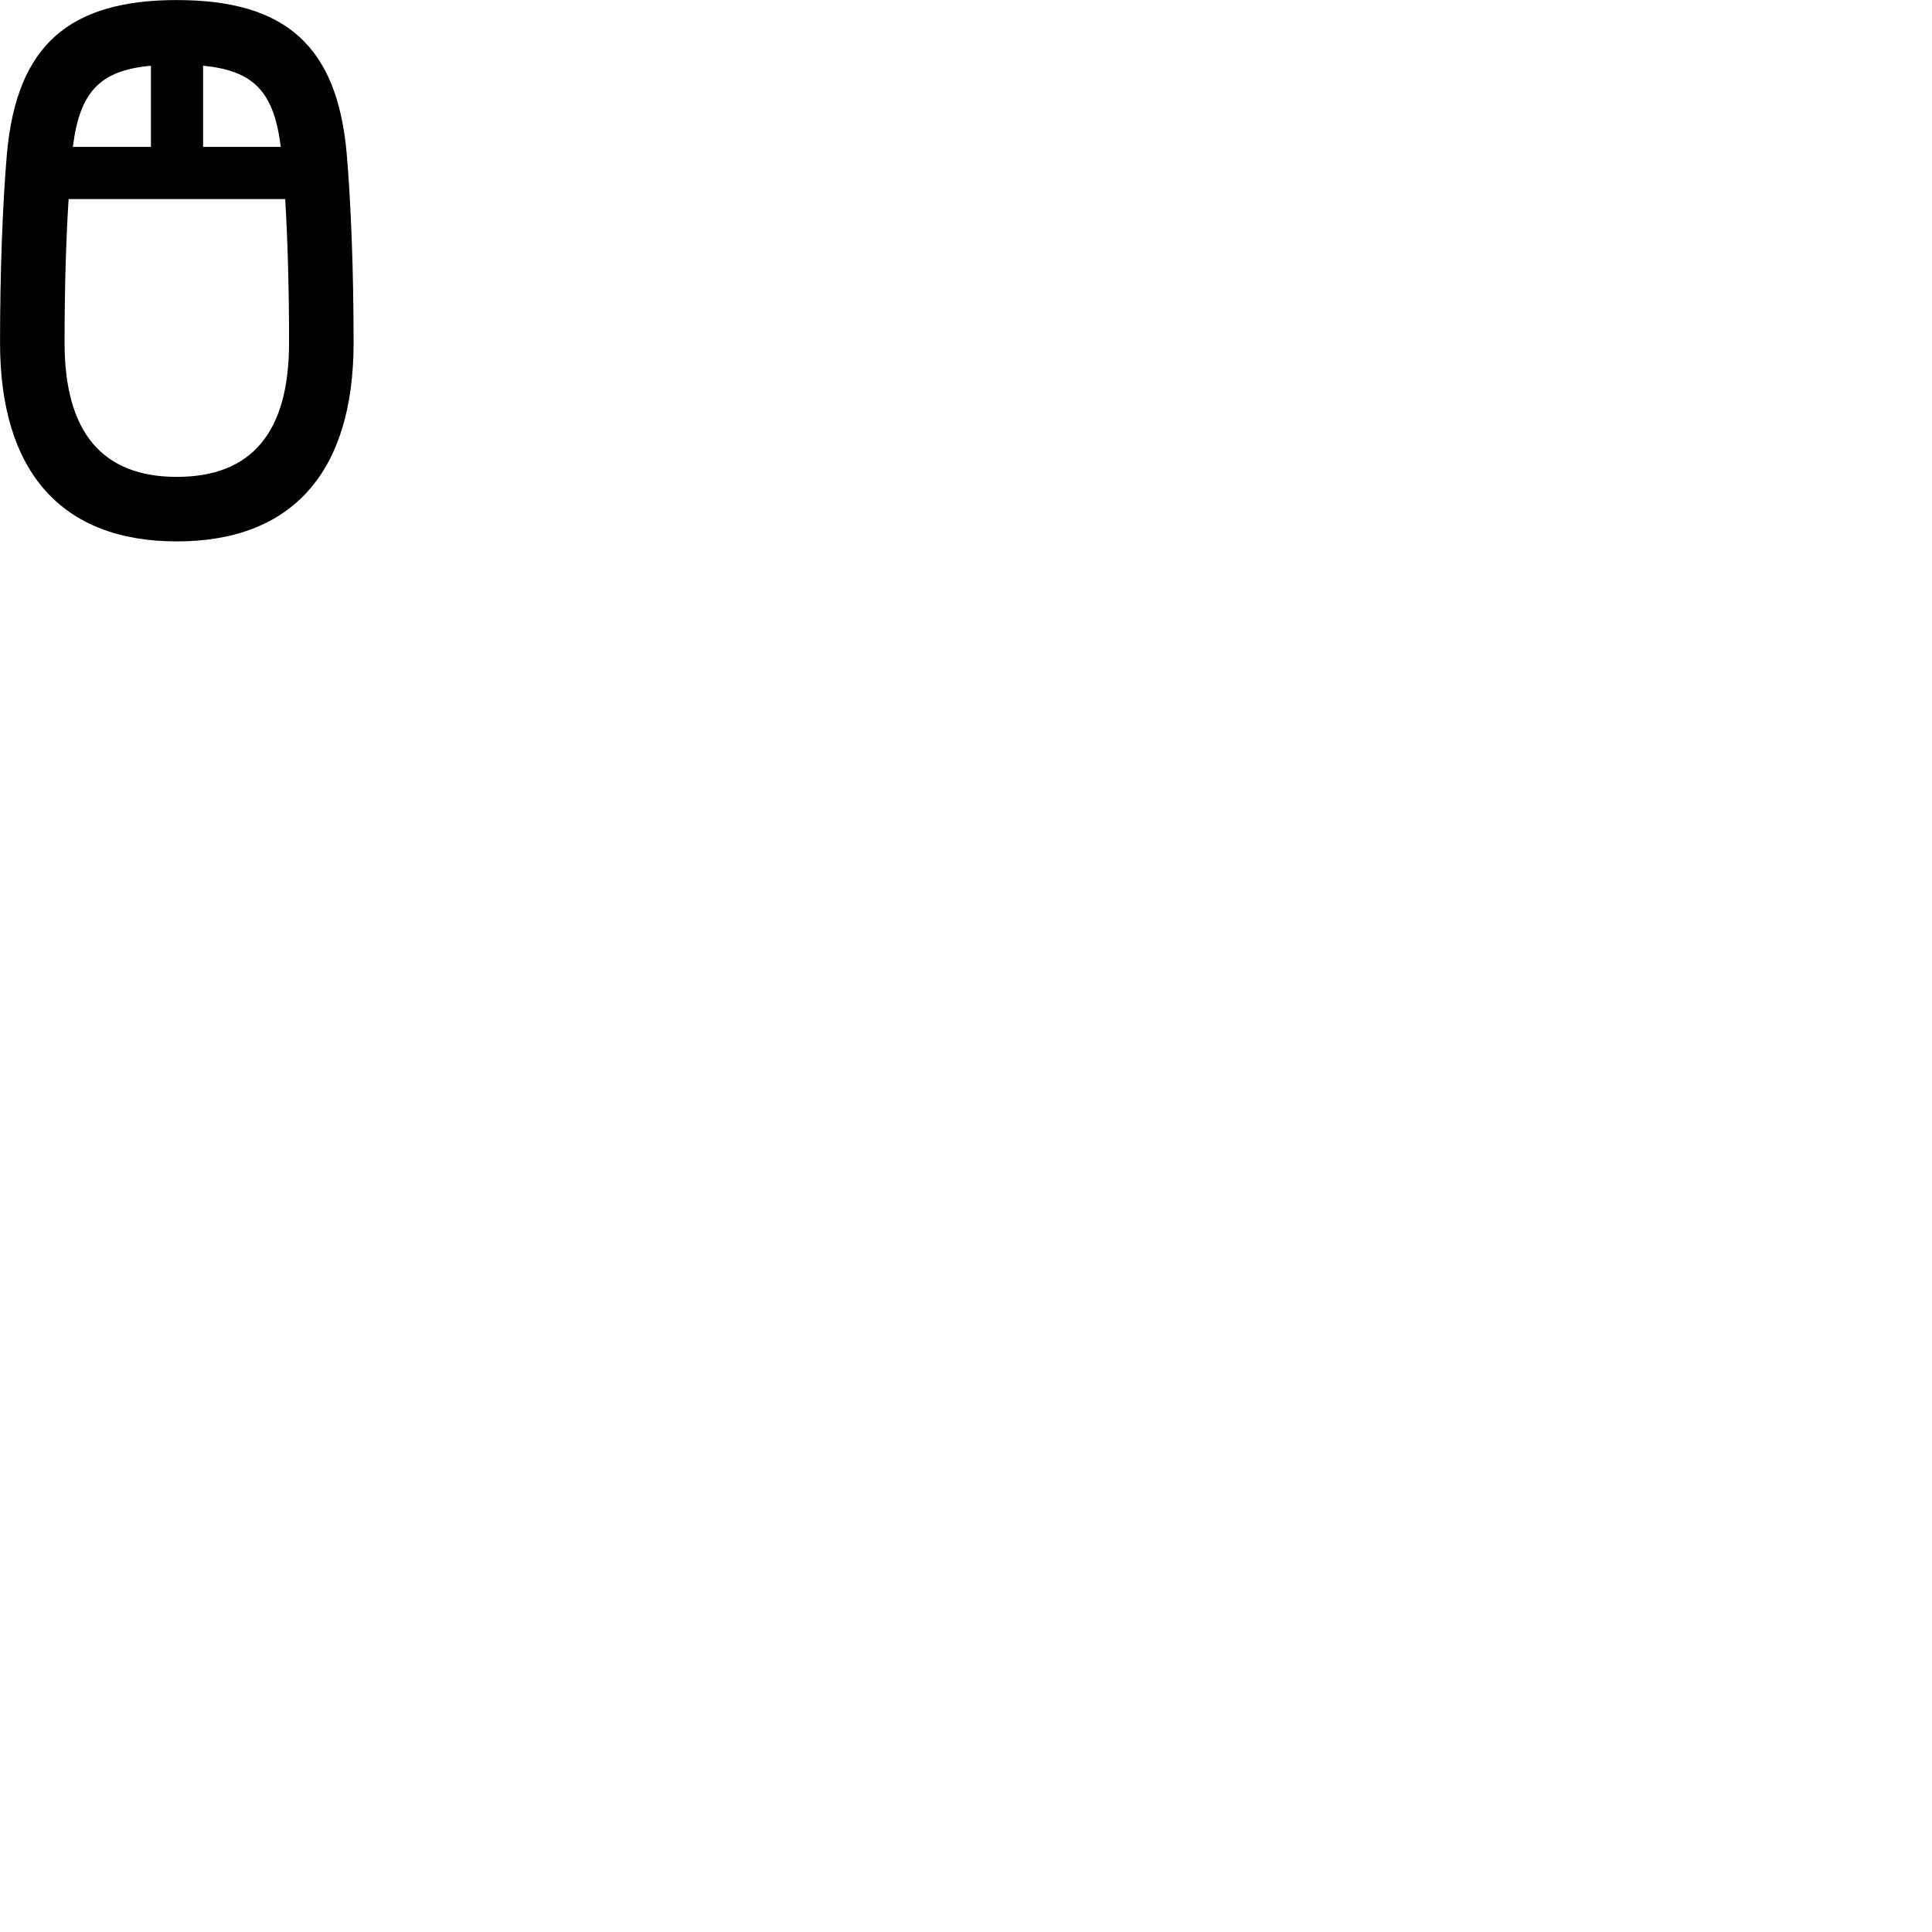 
        <svg xmlns="http://www.w3.org/2000/svg" viewBox="0 0 100 100">
            <path d="M9.152 28.023C15.132 28.023 18.302 24.423 18.302 17.743C18.302 13.983 18.162 10.443 17.942 7.913C17.442 2.393 14.792 0.003 9.152 0.003C3.532 0.003 0.872 2.393 0.362 7.913C0.142 10.443 0.002 13.983 0.002 17.743C0.002 24.423 3.192 28.023 9.152 28.023ZM3.772 7.603C4.122 4.773 5.152 3.643 7.812 3.403V7.603ZM10.512 7.603V3.403C13.162 3.653 14.182 4.783 14.532 7.603ZM9.152 24.683C5.302 24.683 3.342 22.383 3.342 17.743C3.342 15.043 3.412 12.453 3.552 10.303H14.762C14.892 12.453 14.962 15.043 14.962 17.743C14.962 22.383 13.022 24.683 9.152 24.683Z" />
        </svg>
    